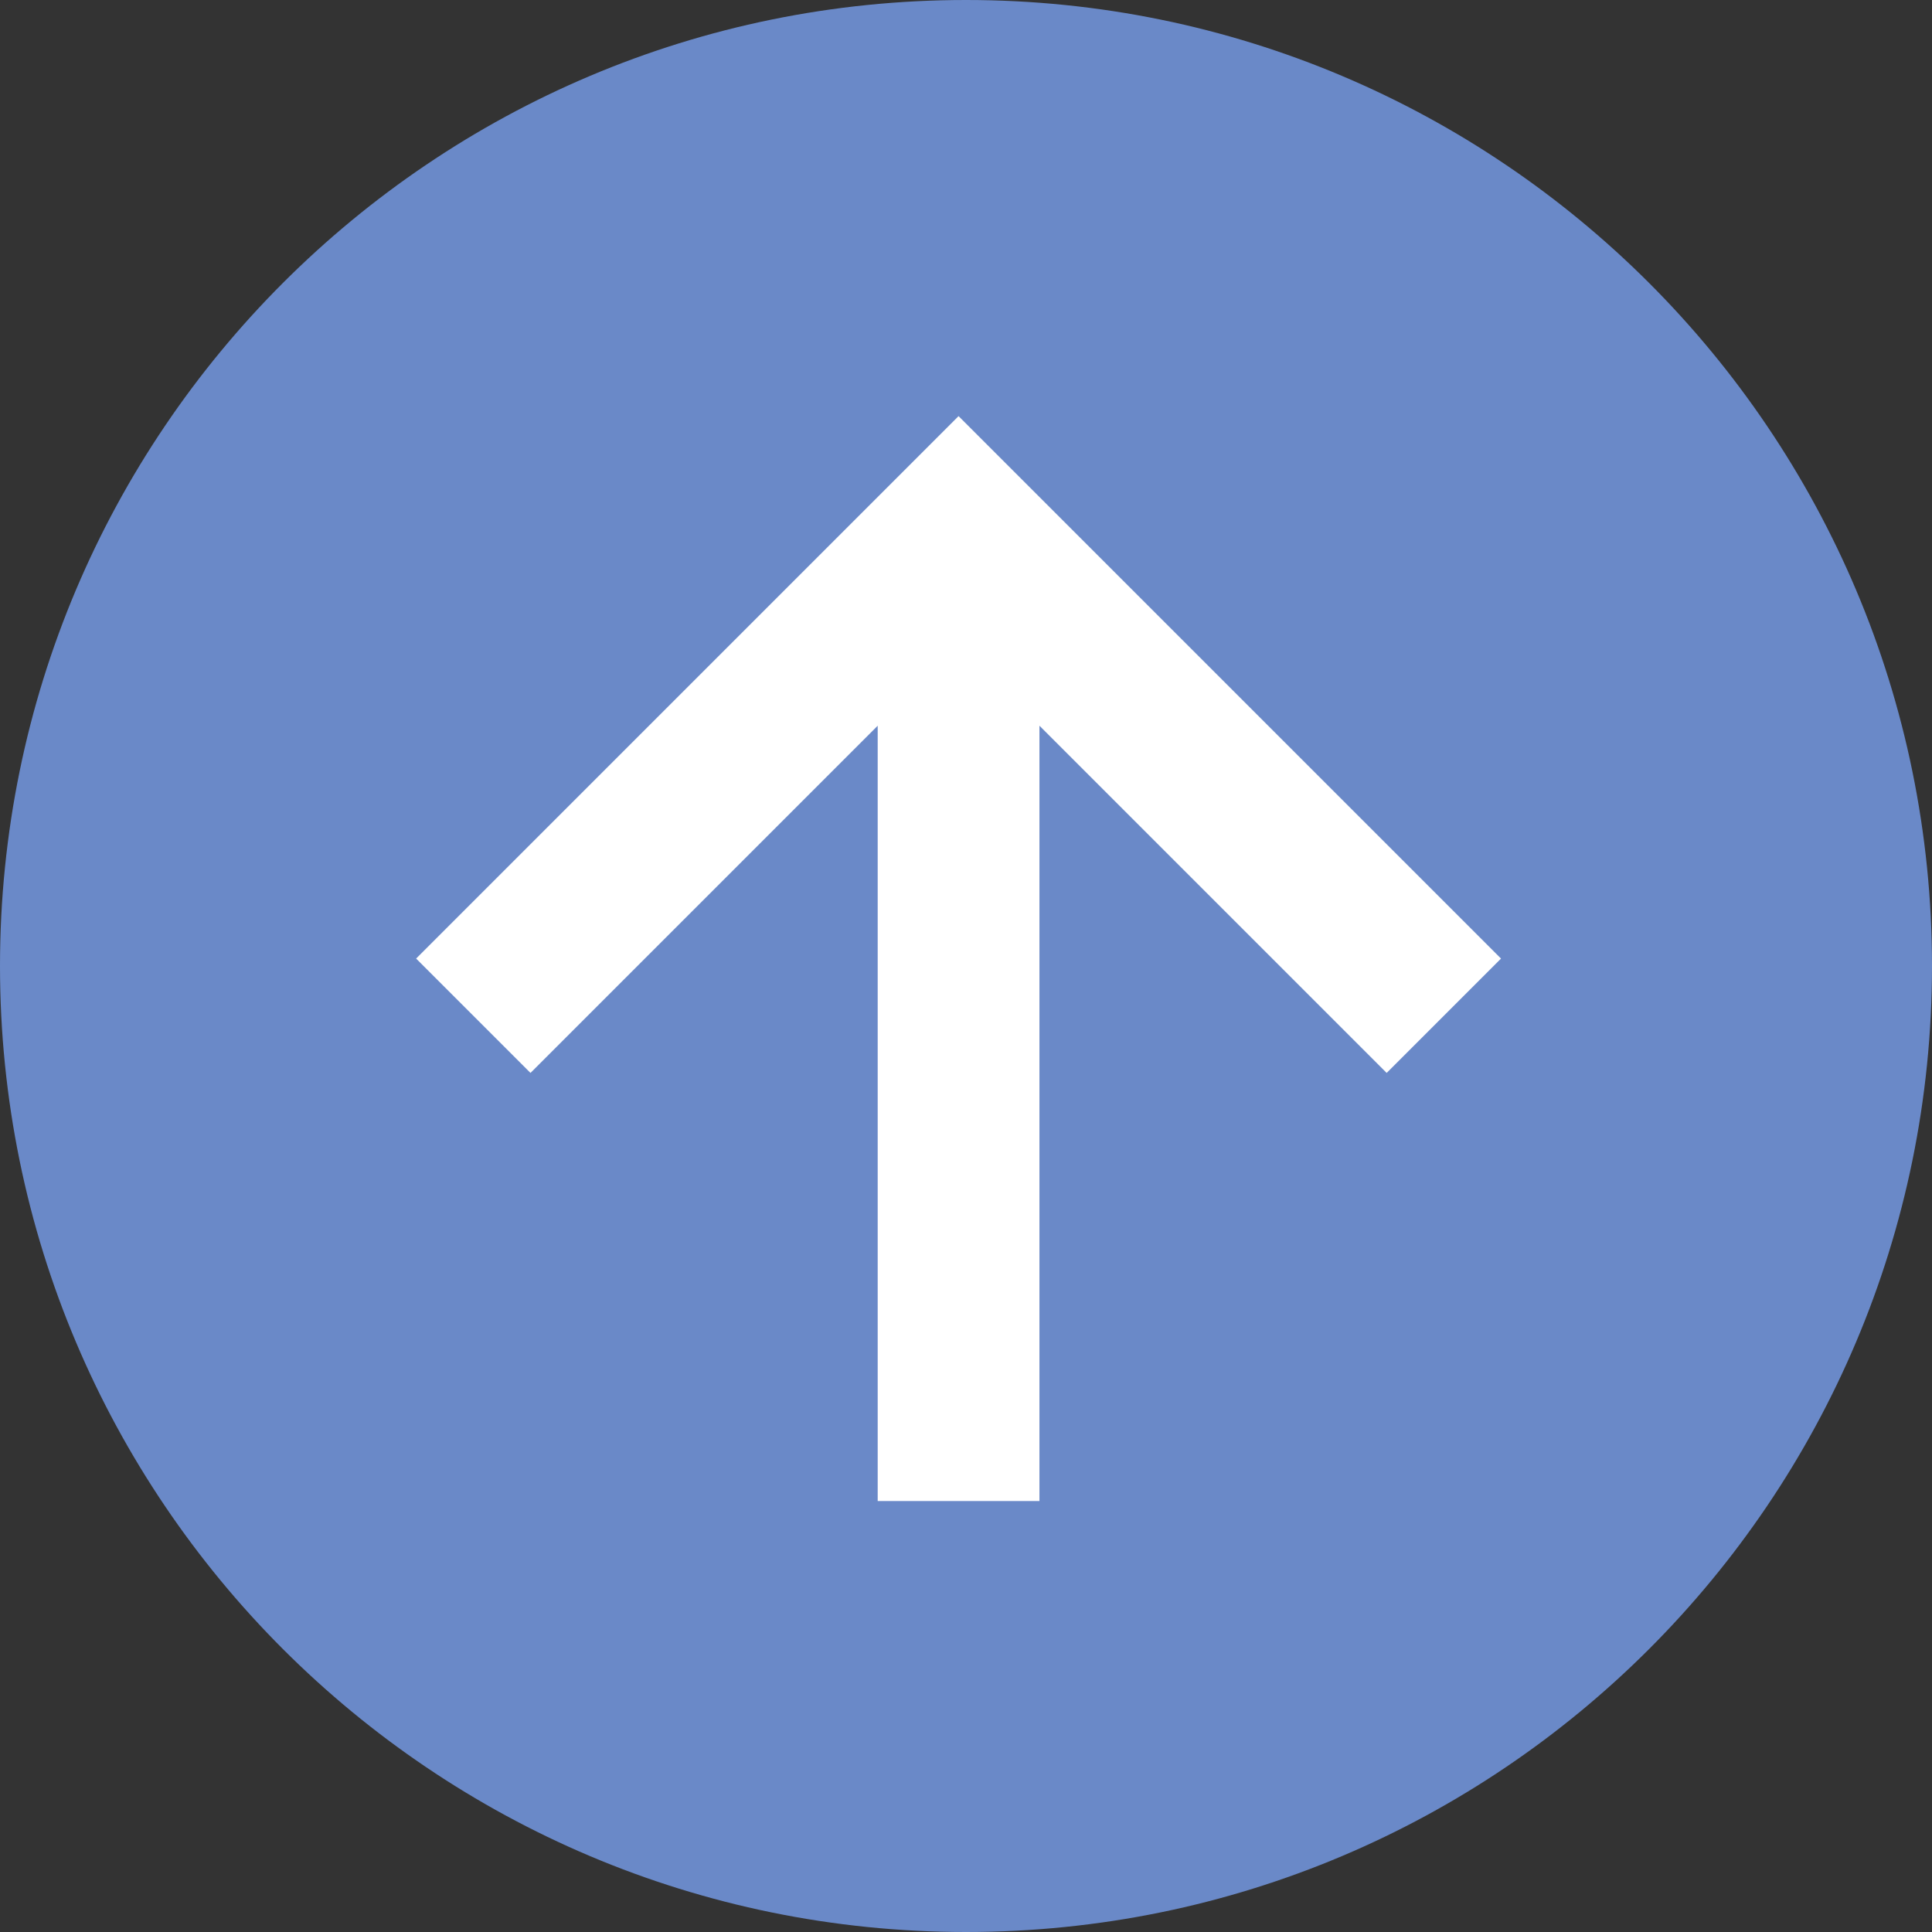 <svg width="130" height="130" viewBox="0 0 130 130" fill="none" xmlns="http://www.w3.org/2000/svg">
<rect x="0" y="0" width="130" height="130" fill="#333333" stroke="none"/>
<path d="M130 65C130 100.899 100.899 130 65 130C29.102 130 0 100.899 0 65C0 29.102 29.102 0 65 0C100.899 0 130 29.102 130 65Z" fill="#6A89C8"/>
<path d="M59.058 48.832V101H69.942V48.832L93.305 72.195L101 64.5L64.5 28L28 64.5L35.695 72.195L59.058 48.832Z" fill="white"/>
</svg>

